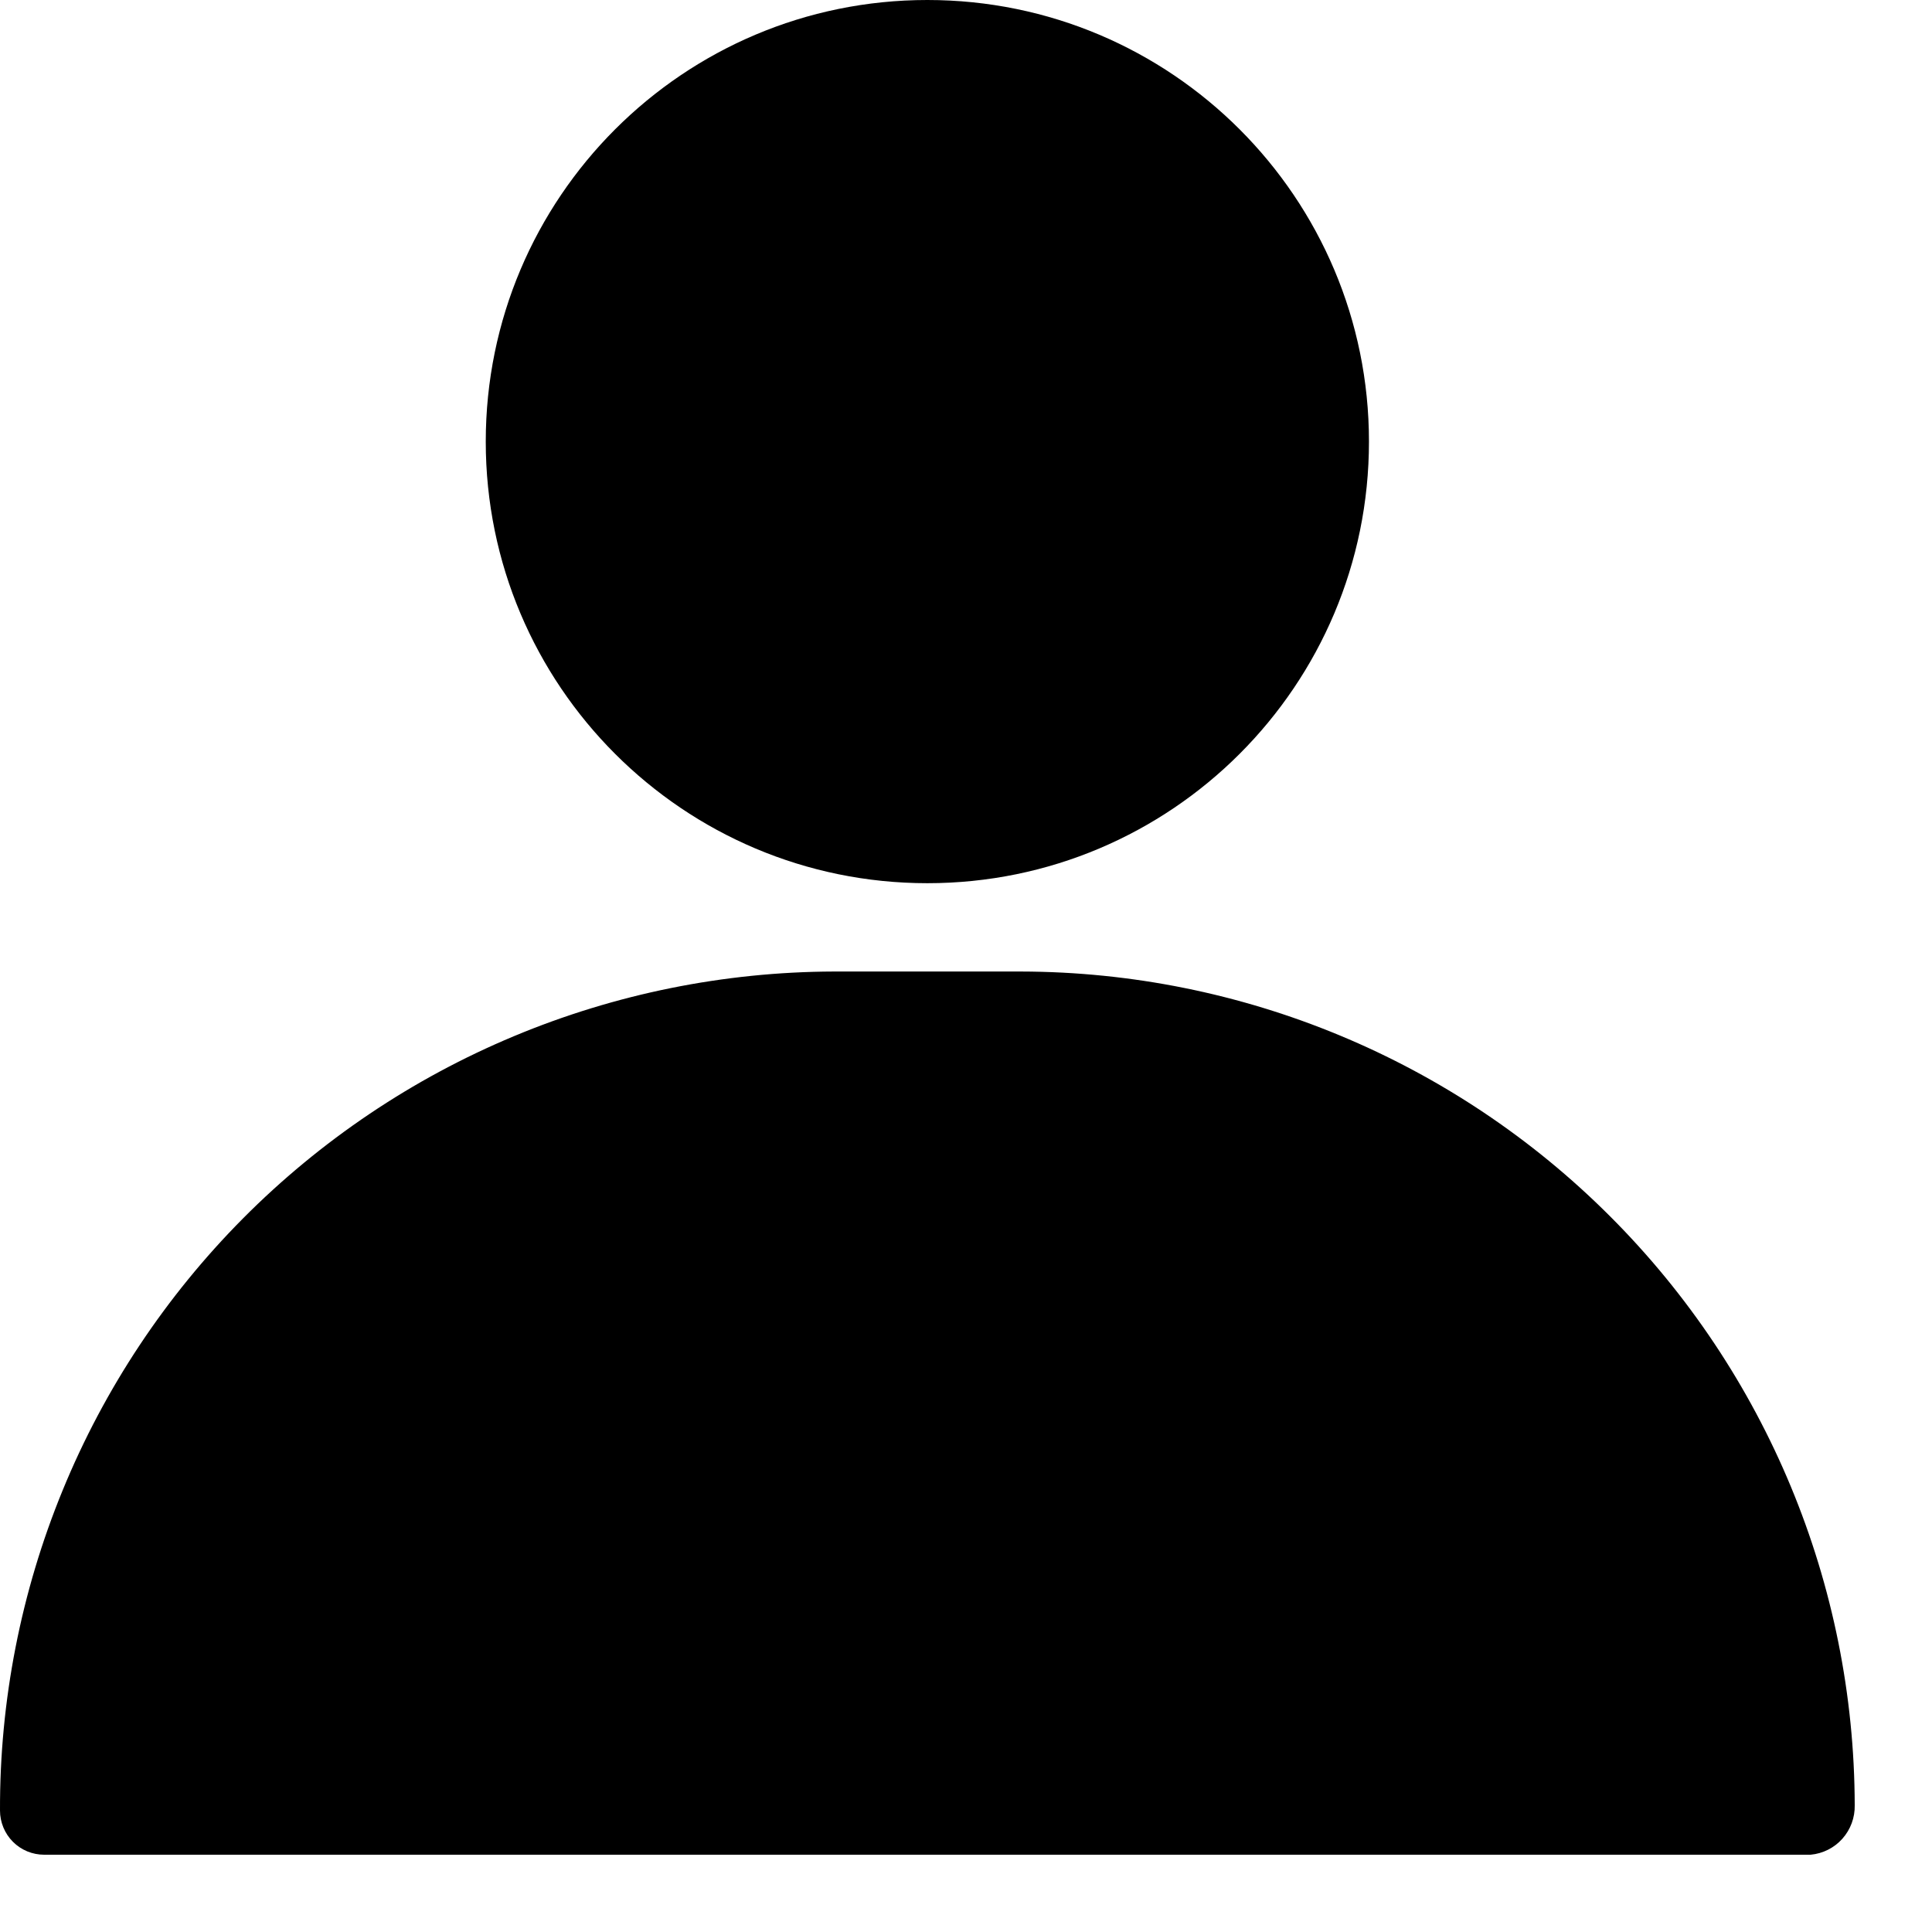 <svg width="21" height="21" viewBox="0 0 21 21" fill="none" xmlns="http://www.w3.org/2000/svg">
<path d="M10.08 9.6C12.731 9.6 14.88 7.451 14.88 4.8C14.88 2.149 12.731 0 10.08 0C7.429 0 5.28 2.149 5.28 4.8C5.28 7.451 7.429 9.6 10.08 9.6Z" fill="black"/>
<path d="M11.098 10.56H9.062C7.869 10.564 6.687 10.803 5.586 11.263C4.484 11.723 3.484 12.396 2.642 13.243C1.801 14.09 1.134 15.094 0.681 16.199C0.228 17.303 -0.004 18.486 4.57661e-05 19.68C4.57661e-05 19.807 0.051 19.93 0.141 20.02C0.231 20.11 0.353 20.16 0.48 20.16H19.68C19.813 20.148 19.937 20.086 20.026 19.986C20.115 19.886 20.163 19.756 20.16 19.622C20.155 17.221 19.199 14.918 17.5 13.22C15.802 11.521 13.5 10.565 11.098 10.56Z" fill="black"/>
</svg>
